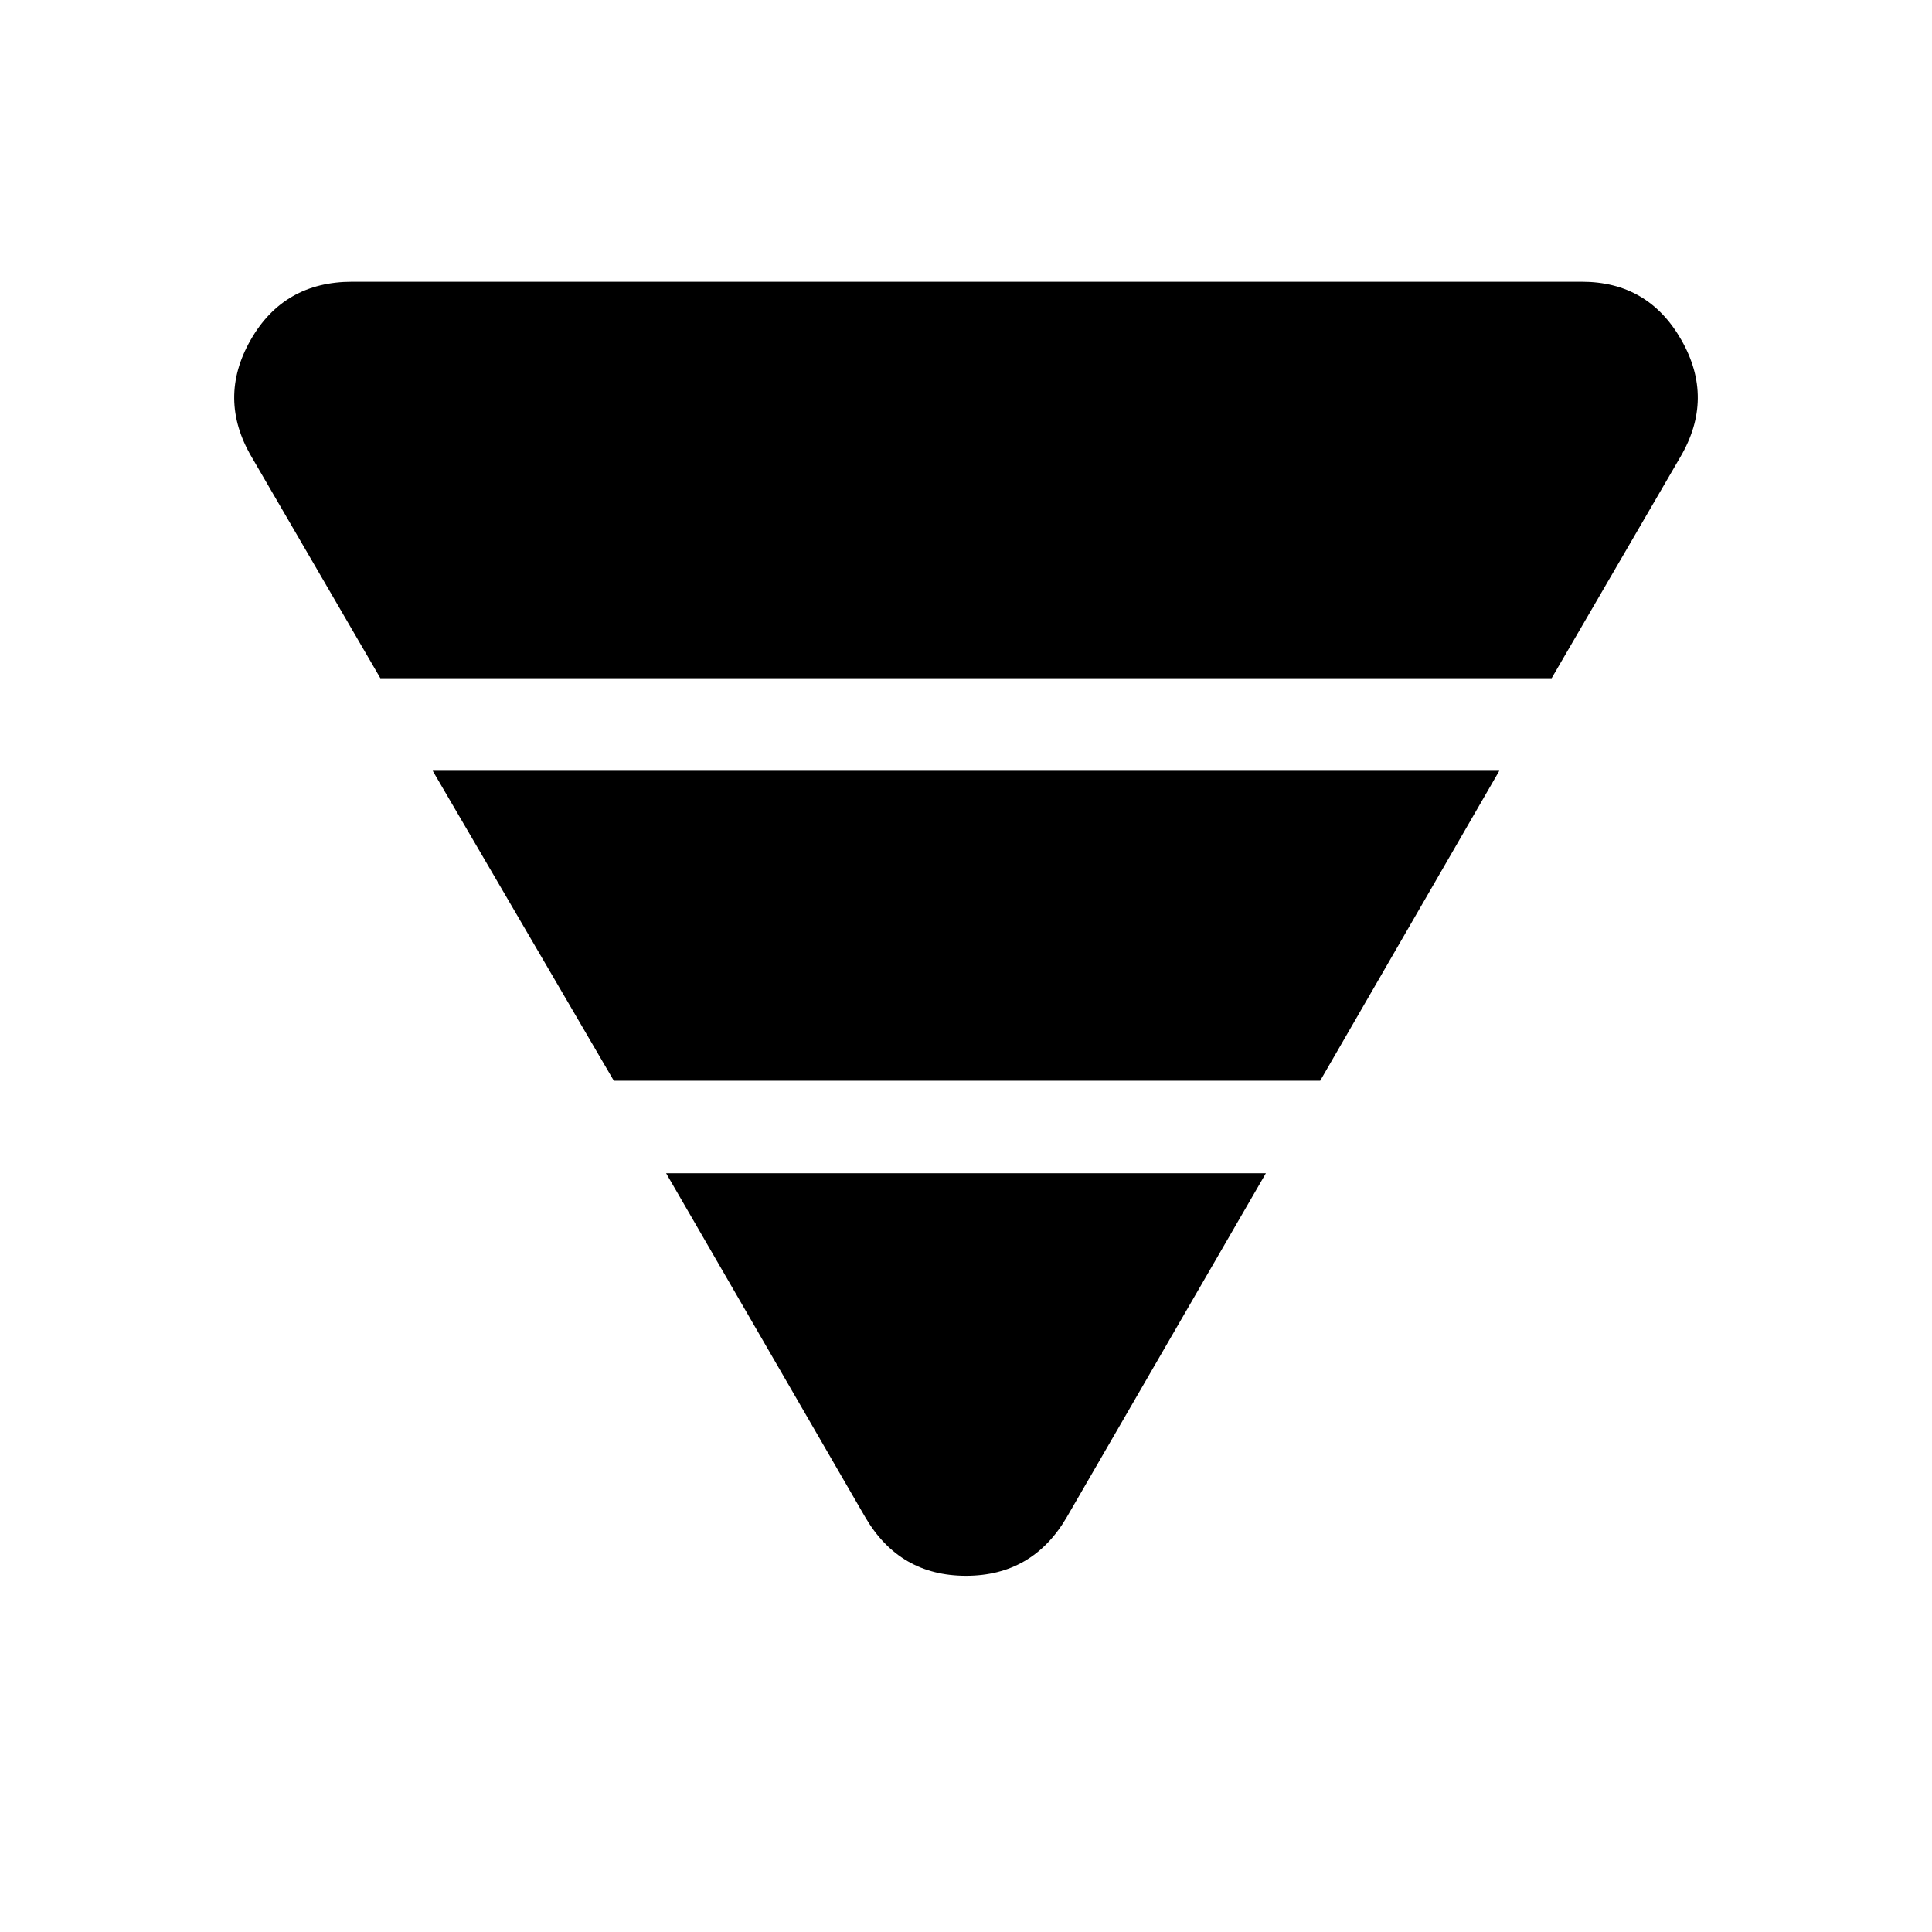 <svg xmlns="http://www.w3.org/2000/svg" height="48" width="48"><path d="M9.45 16.85 6.25 11.35Q5.4 9.9 6.225 8.45Q7.05 7 8.75 7H39.3Q40.95 7 41.775 8.45Q42.6 9.9 41.75 11.35L38.55 16.85ZM15.25 26.85 10.75 19.15H37.25L32.8 26.85ZM21.5 37.7 16.55 29.15H31.45L26.5 37.7Q25.65 39.15 24 39.15Q22.35 39.15 21.5 37.7Z"/></svg>